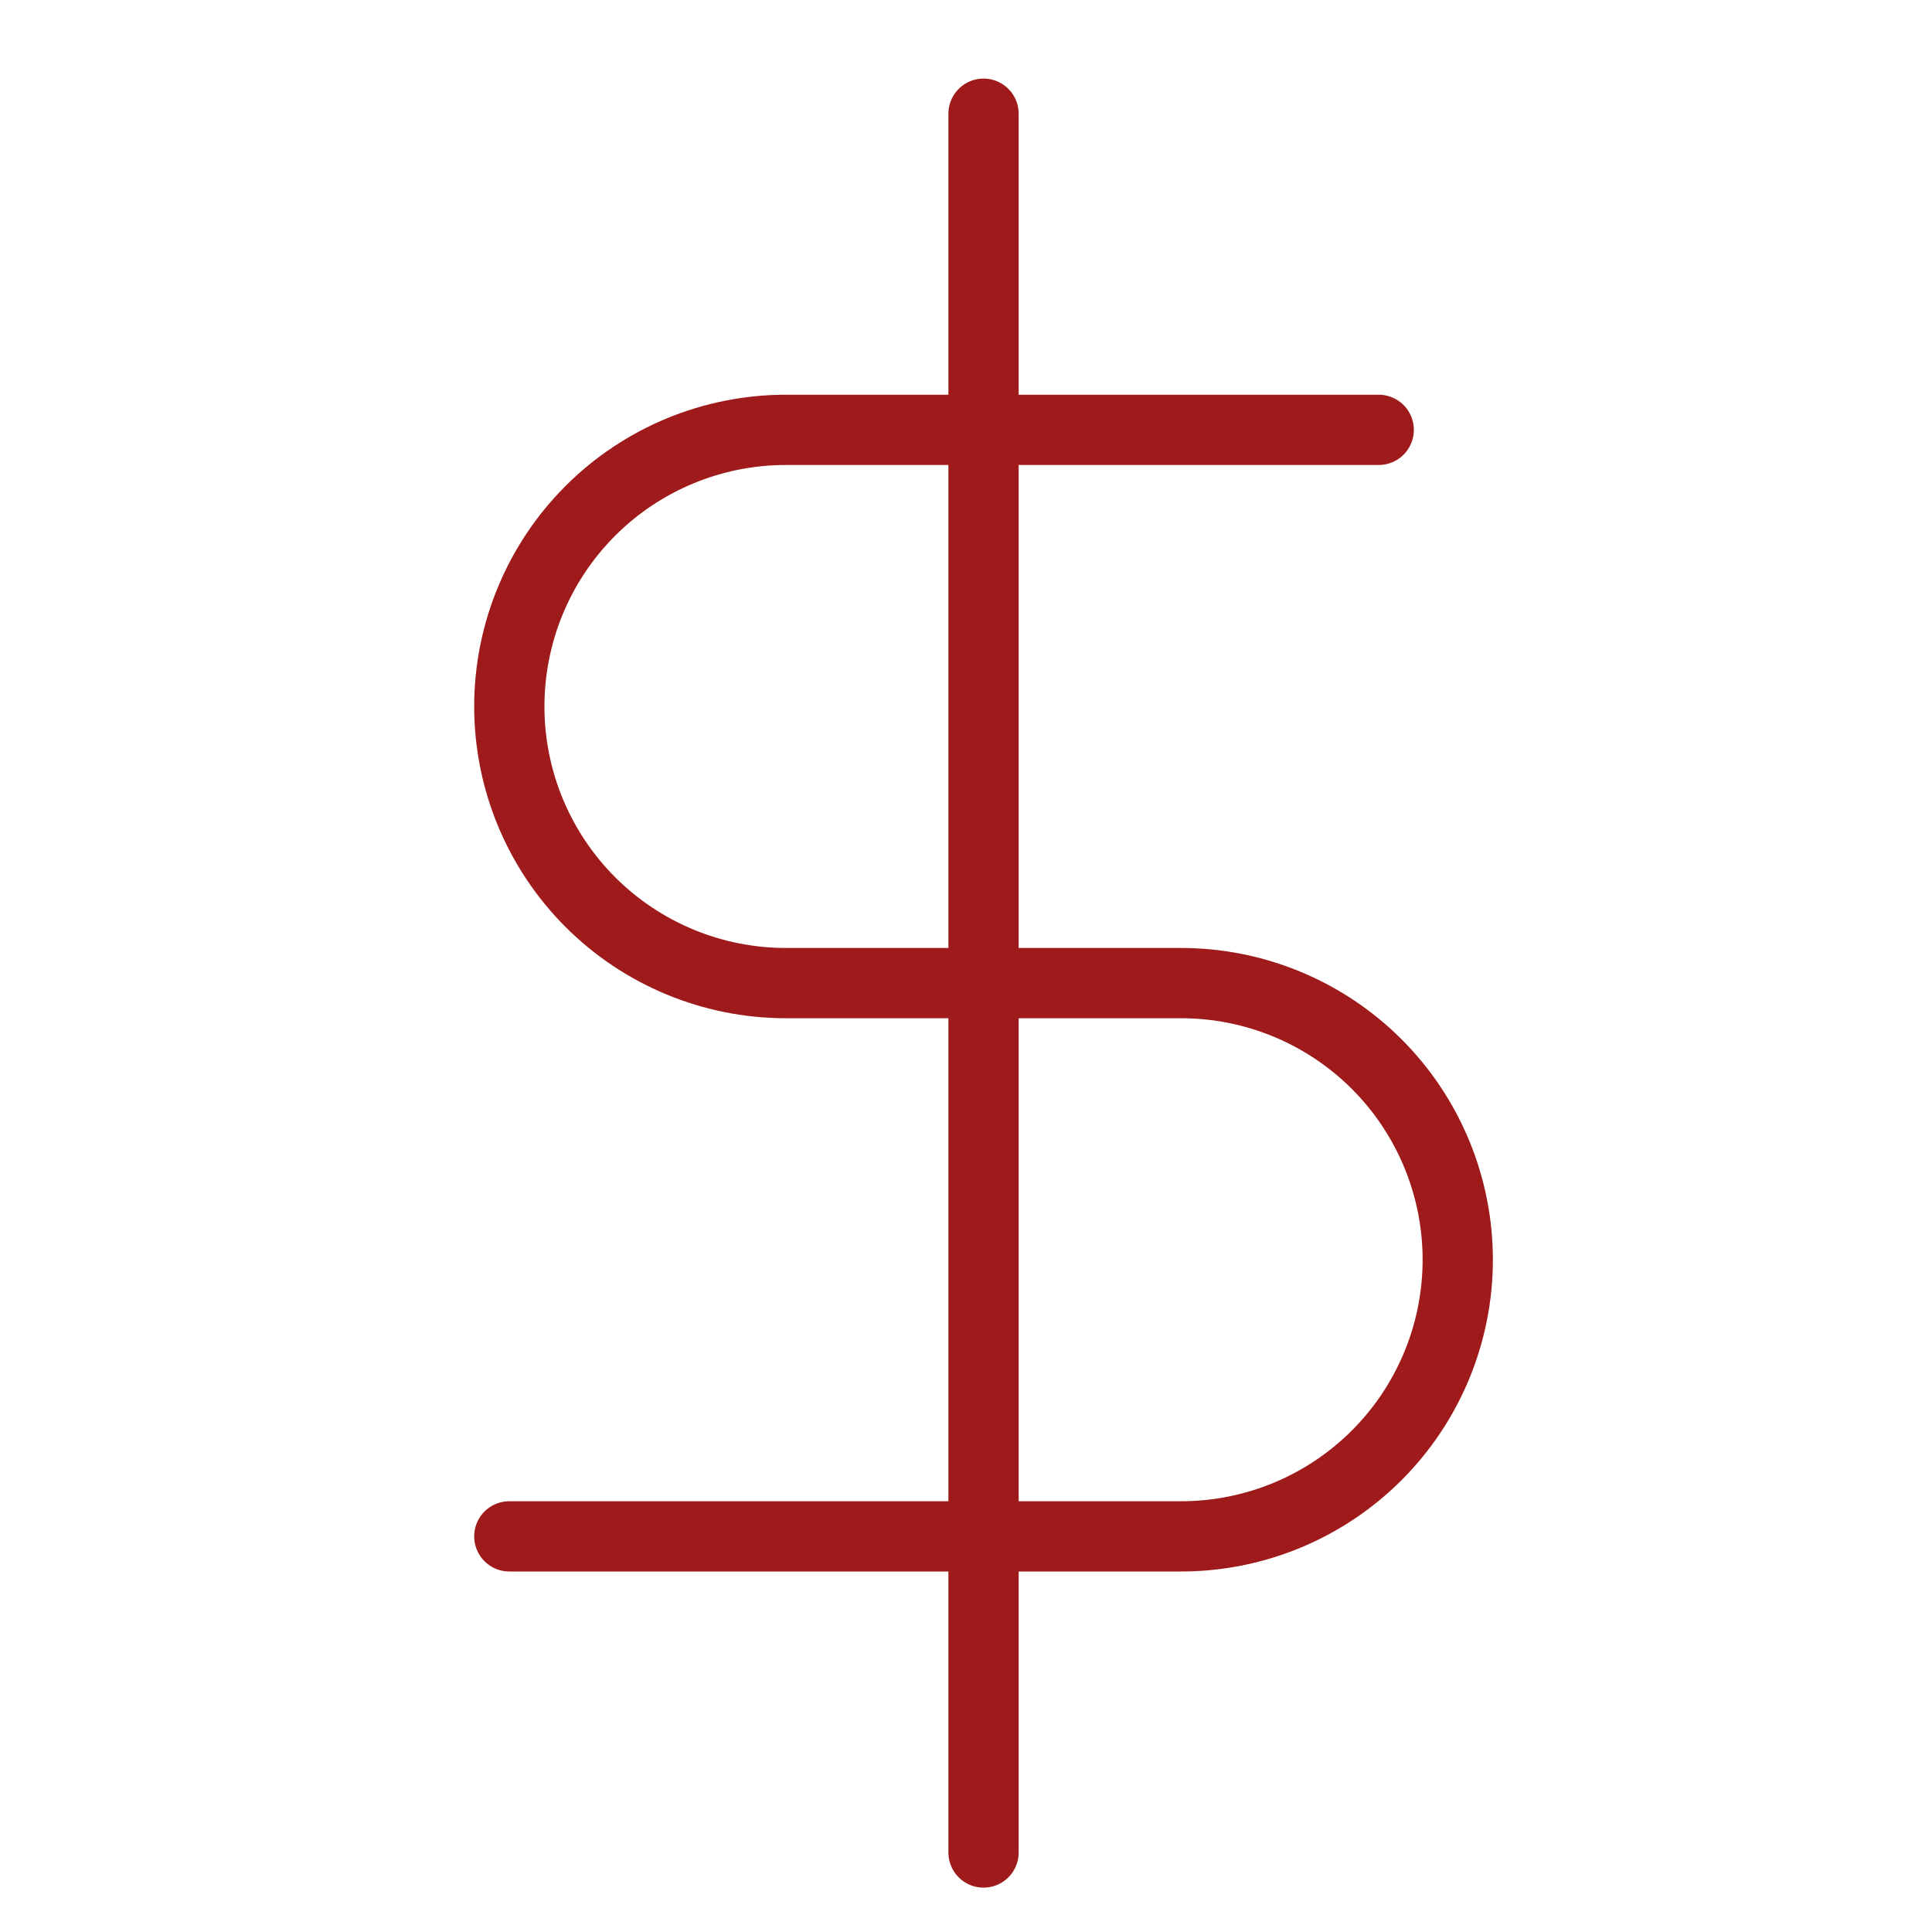 <svg width="55" height="55" viewBox="0 0 55 55" fill="none" xmlns="http://www.w3.org/2000/svg">
<path d="M27.999 3.237V52.737" stroke="#9F1A1A" stroke-width="2" stroke-linecap="round" stroke-linejoin="round"/>
<path d="M39.249 12.237H22.374C20.285 12.237 18.282 13.066 16.805 14.543C15.329 16.02 14.499 18.023 14.499 20.112C14.499 22.2 15.329 24.203 16.805 25.68C18.282 27.157 20.285 27.987 22.374 27.987H33.624C35.712 27.987 37.715 28.817 39.192 30.293C40.669 31.77 41.499 33.773 41.499 35.862C41.499 37.95 40.669 39.953 39.192 41.43C37.715 42.907 35.712 43.737 33.624 43.737H14.499" stroke="#9F1A1A" stroke-width="2" stroke-linecap="round" stroke-linejoin="round"/>
</svg>
